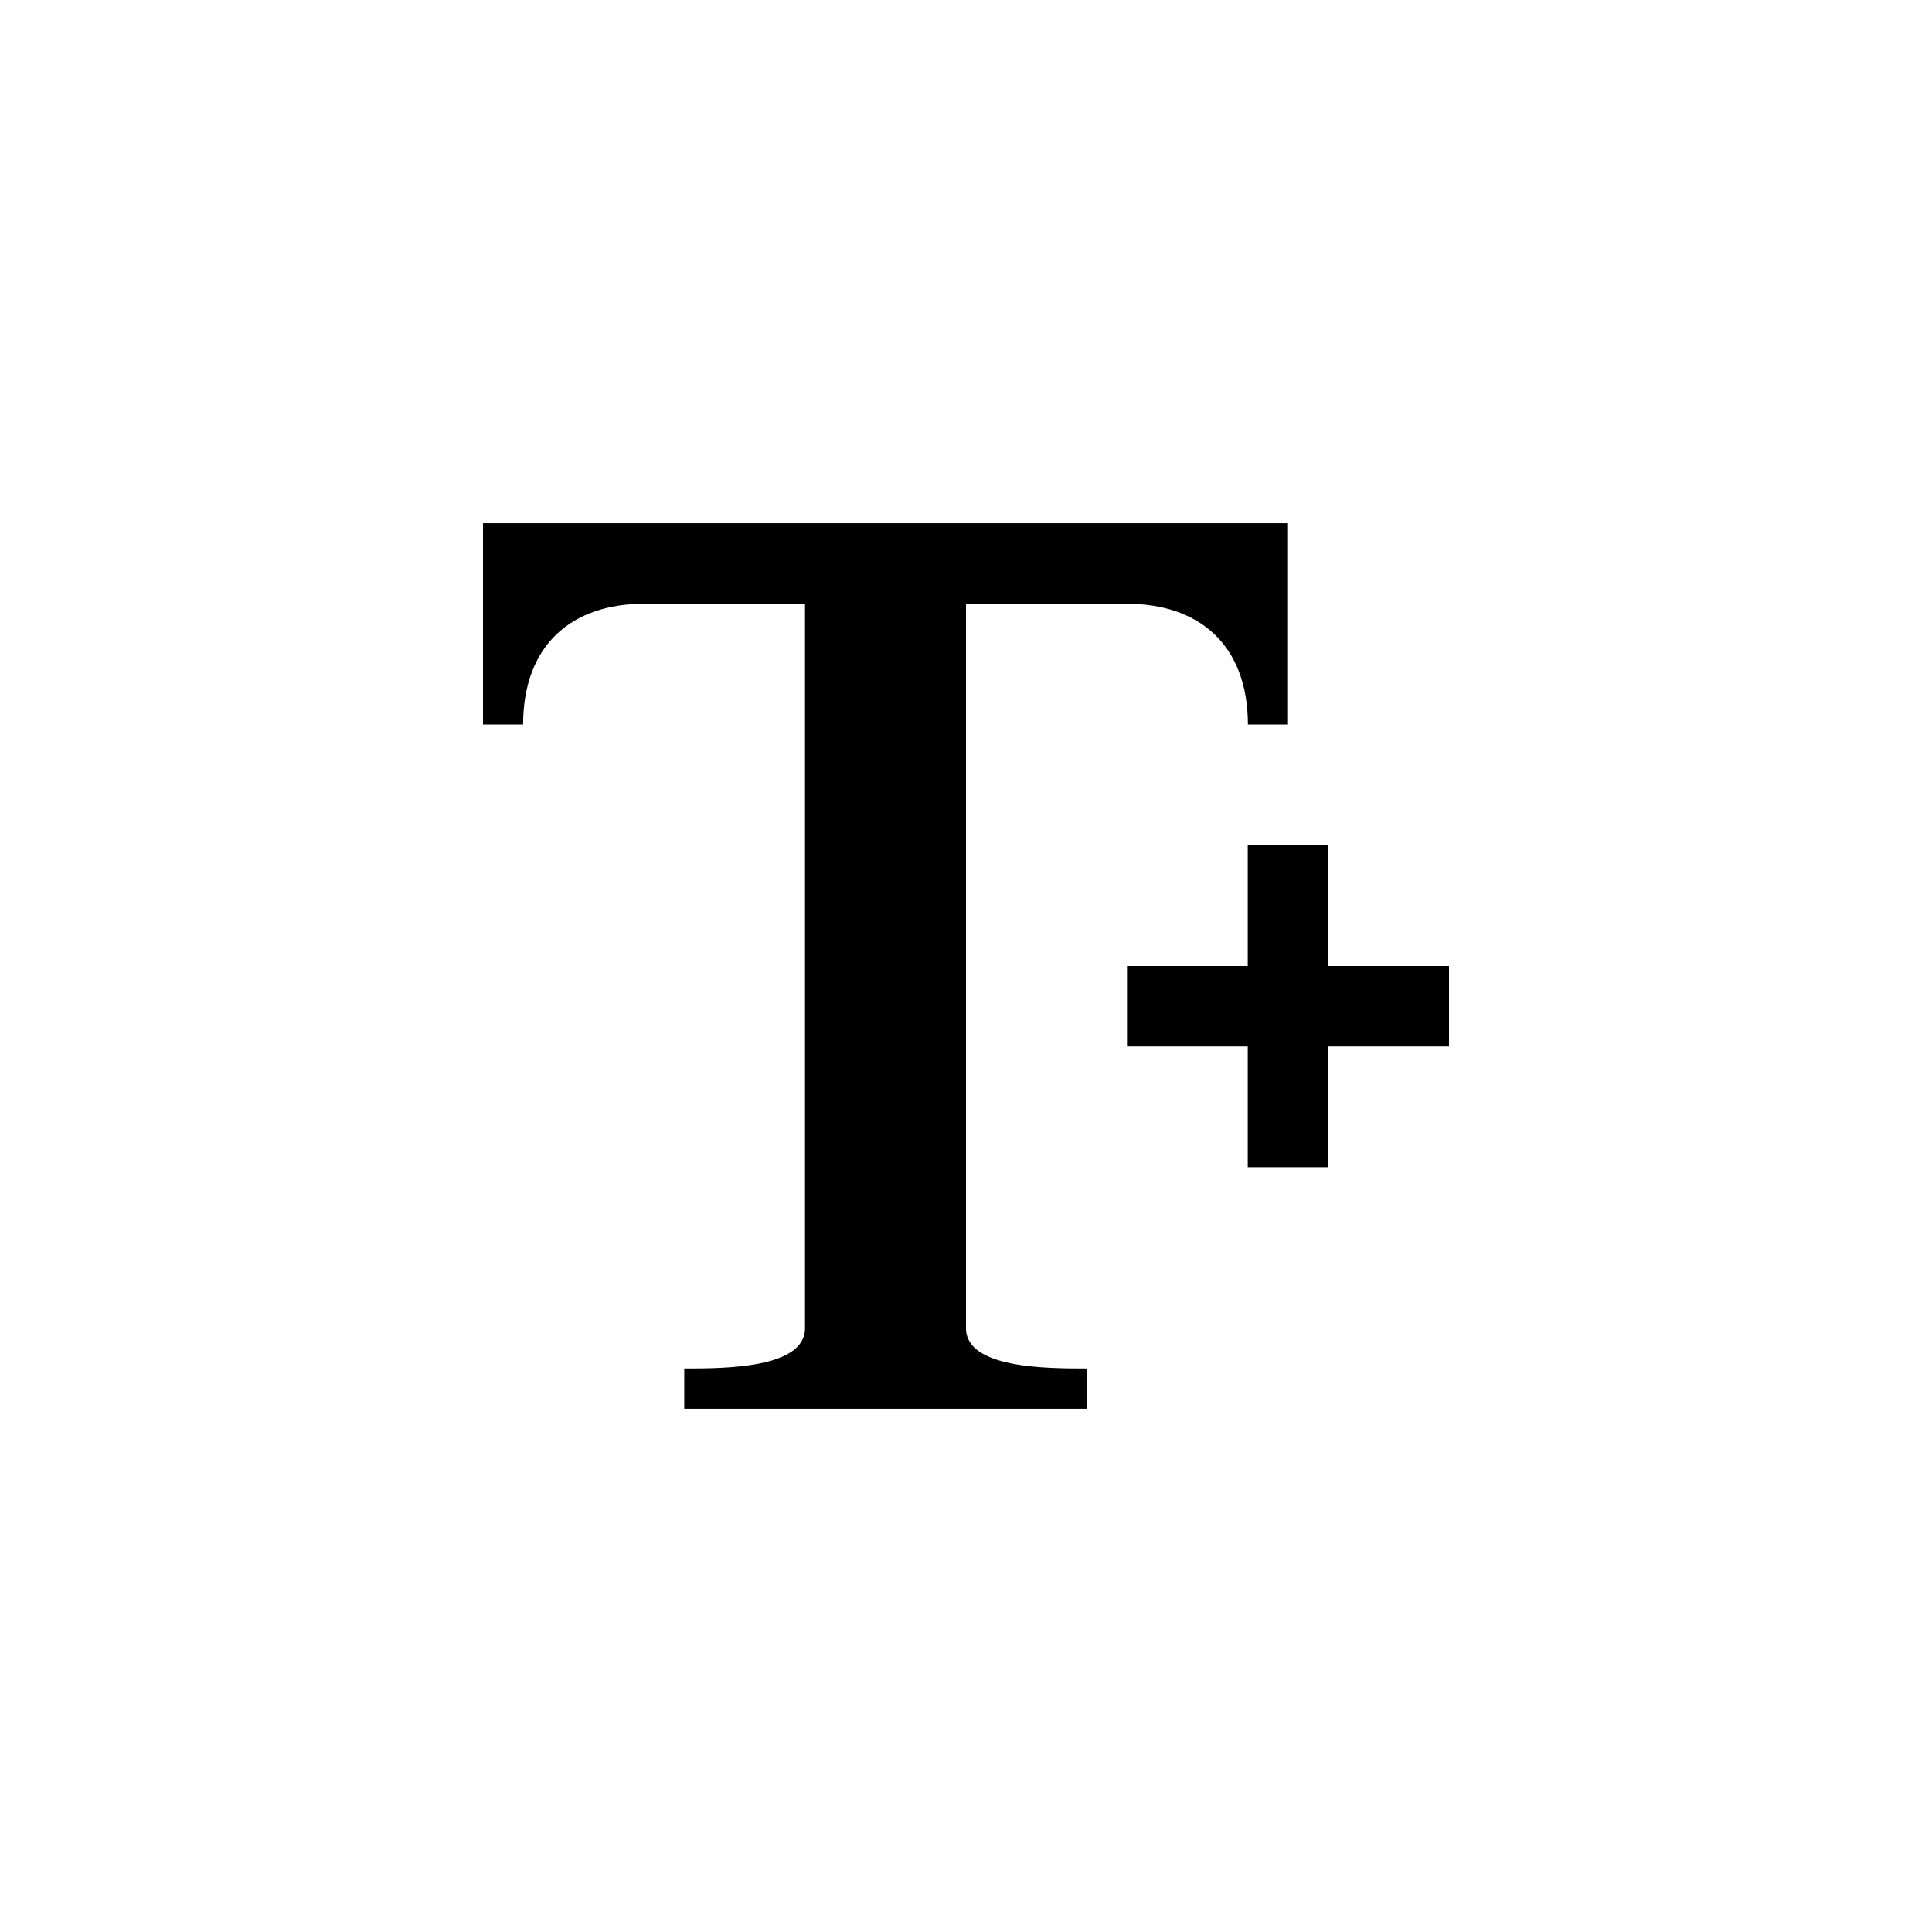 <?xml version="1.0" encoding="utf-8"?>
<!-- Generator: Adobe Illustrator 19.1.0, SVG Export Plug-In . SVG Version: 6.00 Build 0)  -->
<svg version="1.1" id="Layer_1" xmlns="http://www.w3.org/2000/svg" xmlns:xlink="http://www.w3.org/1999/xlink" x="0px" y="0px"
	 viewBox="0 0 48 48" style="enable-background:new 0 0 48 48;" xml:space="preserve">
<g id="text-bigger_2_">
	<path d="M32,13v5c0,0,0,0-0.996,0C31,16,29.77,15,28,15h-4v18c0,1,2,1,3,1c0,1,0,1,0,1H17c0,0,0,0,0-1c1,0,3,0,3-1V15h-4
		c-1.771,0-3,1-3.004,3C12,18,12,18,12,18v-5c0,0,1.865,0,3,0h14C30.135,13,32,13,32,13z M36,24h-3v-3h-2v3h-3v2h3v3h2v-3h3V24z"/>
</g>
</svg>
